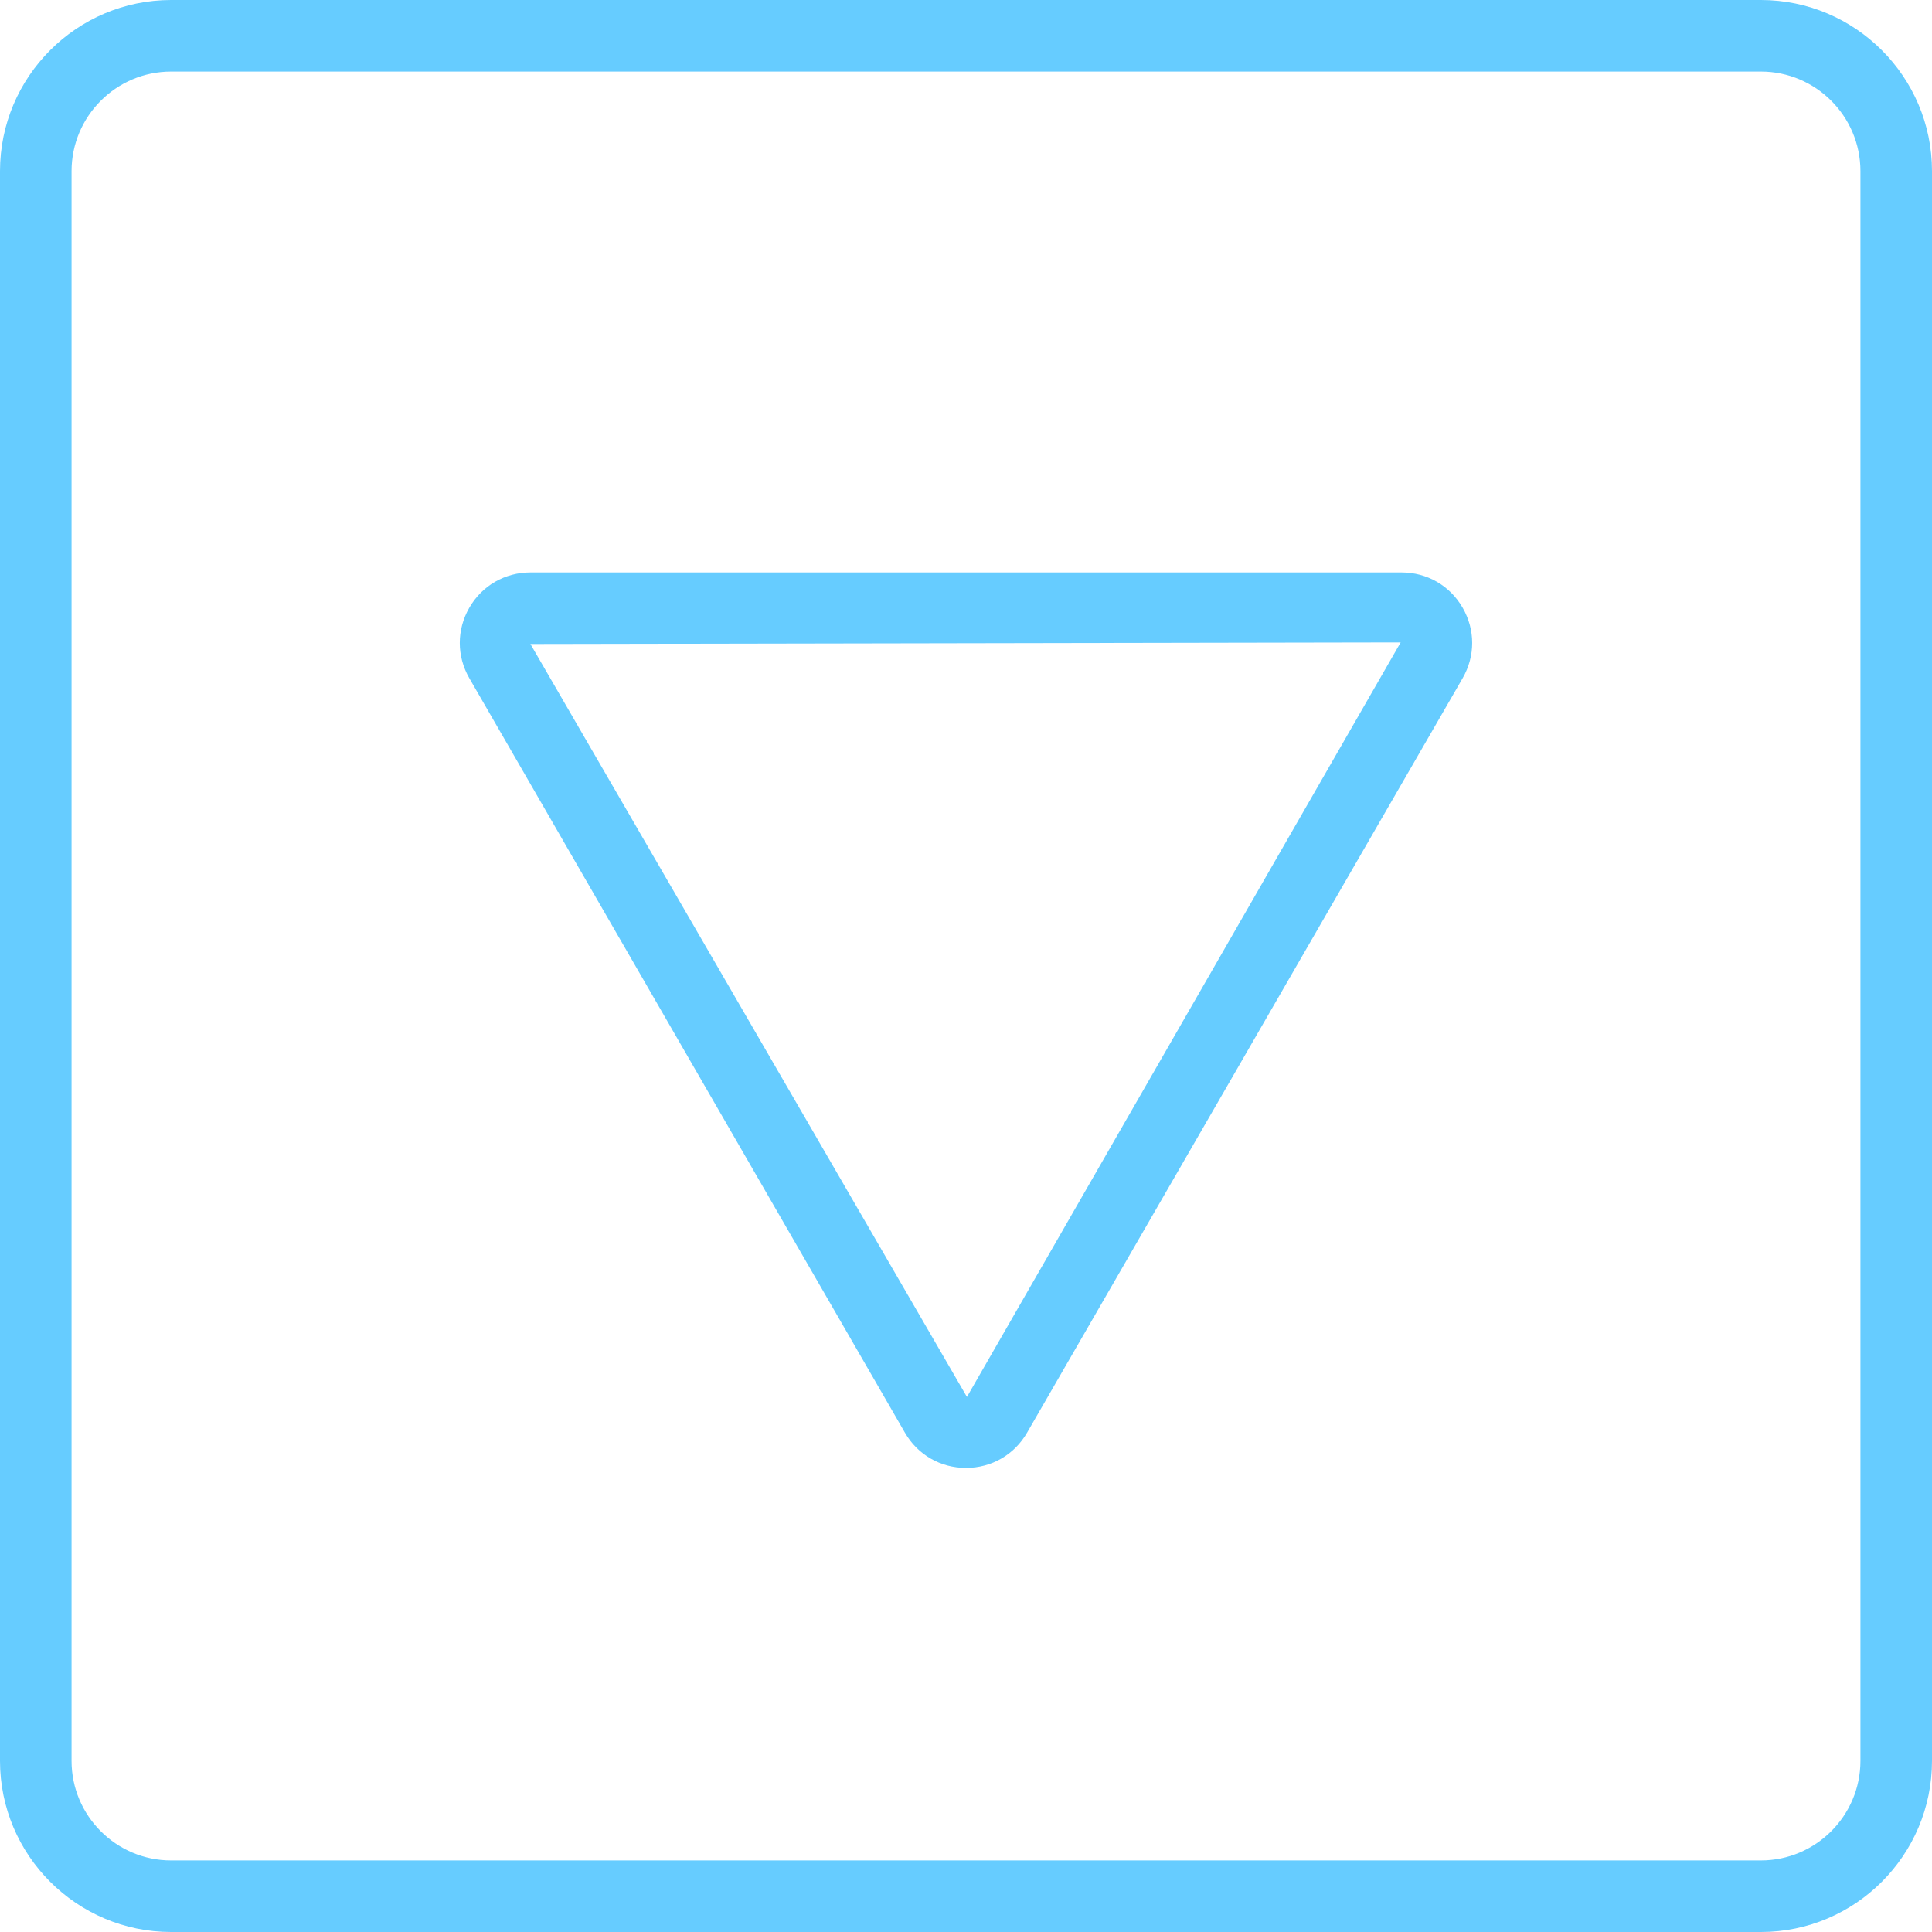 <?xml version="1.0" encoding="iso-8859-1"?>
<!-- Generator: Adobe Illustrator 18.0.0, SVG Export Plug-In . SVG Version: 6.00 Build 0)  -->
<!DOCTYPE svg PUBLIC "-//W3C//DTD SVG 1.1//EN" "http://www.w3.org/Graphics/SVG/1.1/DTD/svg11.dtd">
<svg xmlns="http://www.w3.org/2000/svg" xmlns:xlink="http://www.w3.org/1999/xlink" version="1.1" id="Capa_1" x="0px" y="0px" viewBox="0 0 54 54" style="enable-background:new 0 0 54 54;" xml:space="preserve" width="512px" height="512px">
<g>
	<path d="M49.217,0H4.783C2.146,0,0,2.146,0,4.783v44.435C0,51.854,2.146,54,4.783,54h44.435C51.854,54,54,51.854,54,49.217V4.782   C54,2.146,51.854,0,49.217,0z M52,49.217C52,50.751,50.751,52,49.217,52H4.783C3.249,52,2,50.752,2,49.218V4.783   C2,3.249,3.249,2,4.783,2h44.435C50.751,2,52,3.248,52,4.782V49.217z" fill="#66ccff"/>
	<path d="M39.175,16h-24.35c-0.712,0-1.351,0.368-1.707,0.985c-0.356,0.617-0.356,1.354,0,1.971l12.175,21.088h0   c0.356,0.617,0.994,0.985,1.707,0.985s1.351-0.368,1.707-0.985l12.174-21.088c0.356-0.616,0.356-1.354,0-1.971   C40.525,16.368,39.887,16,39.175,16z M27.026,39.045l-0.867,0.499L27.026,39.045L14.825,18l24.324-0.044L27.026,39.045z" fill="#66ccff"/>
</g>
<g>
</g>
<g>
</g>
<g>
</g>
<g>
</g>
<g>
</g>
<g>
</g>
<g>
</g>
<g>
</g>
<g>
</g>
<g>
</g>
<g>
</g>
<g>
</g>
<g>
</g>
<g>
</g>
<g>
</g>
</svg>

